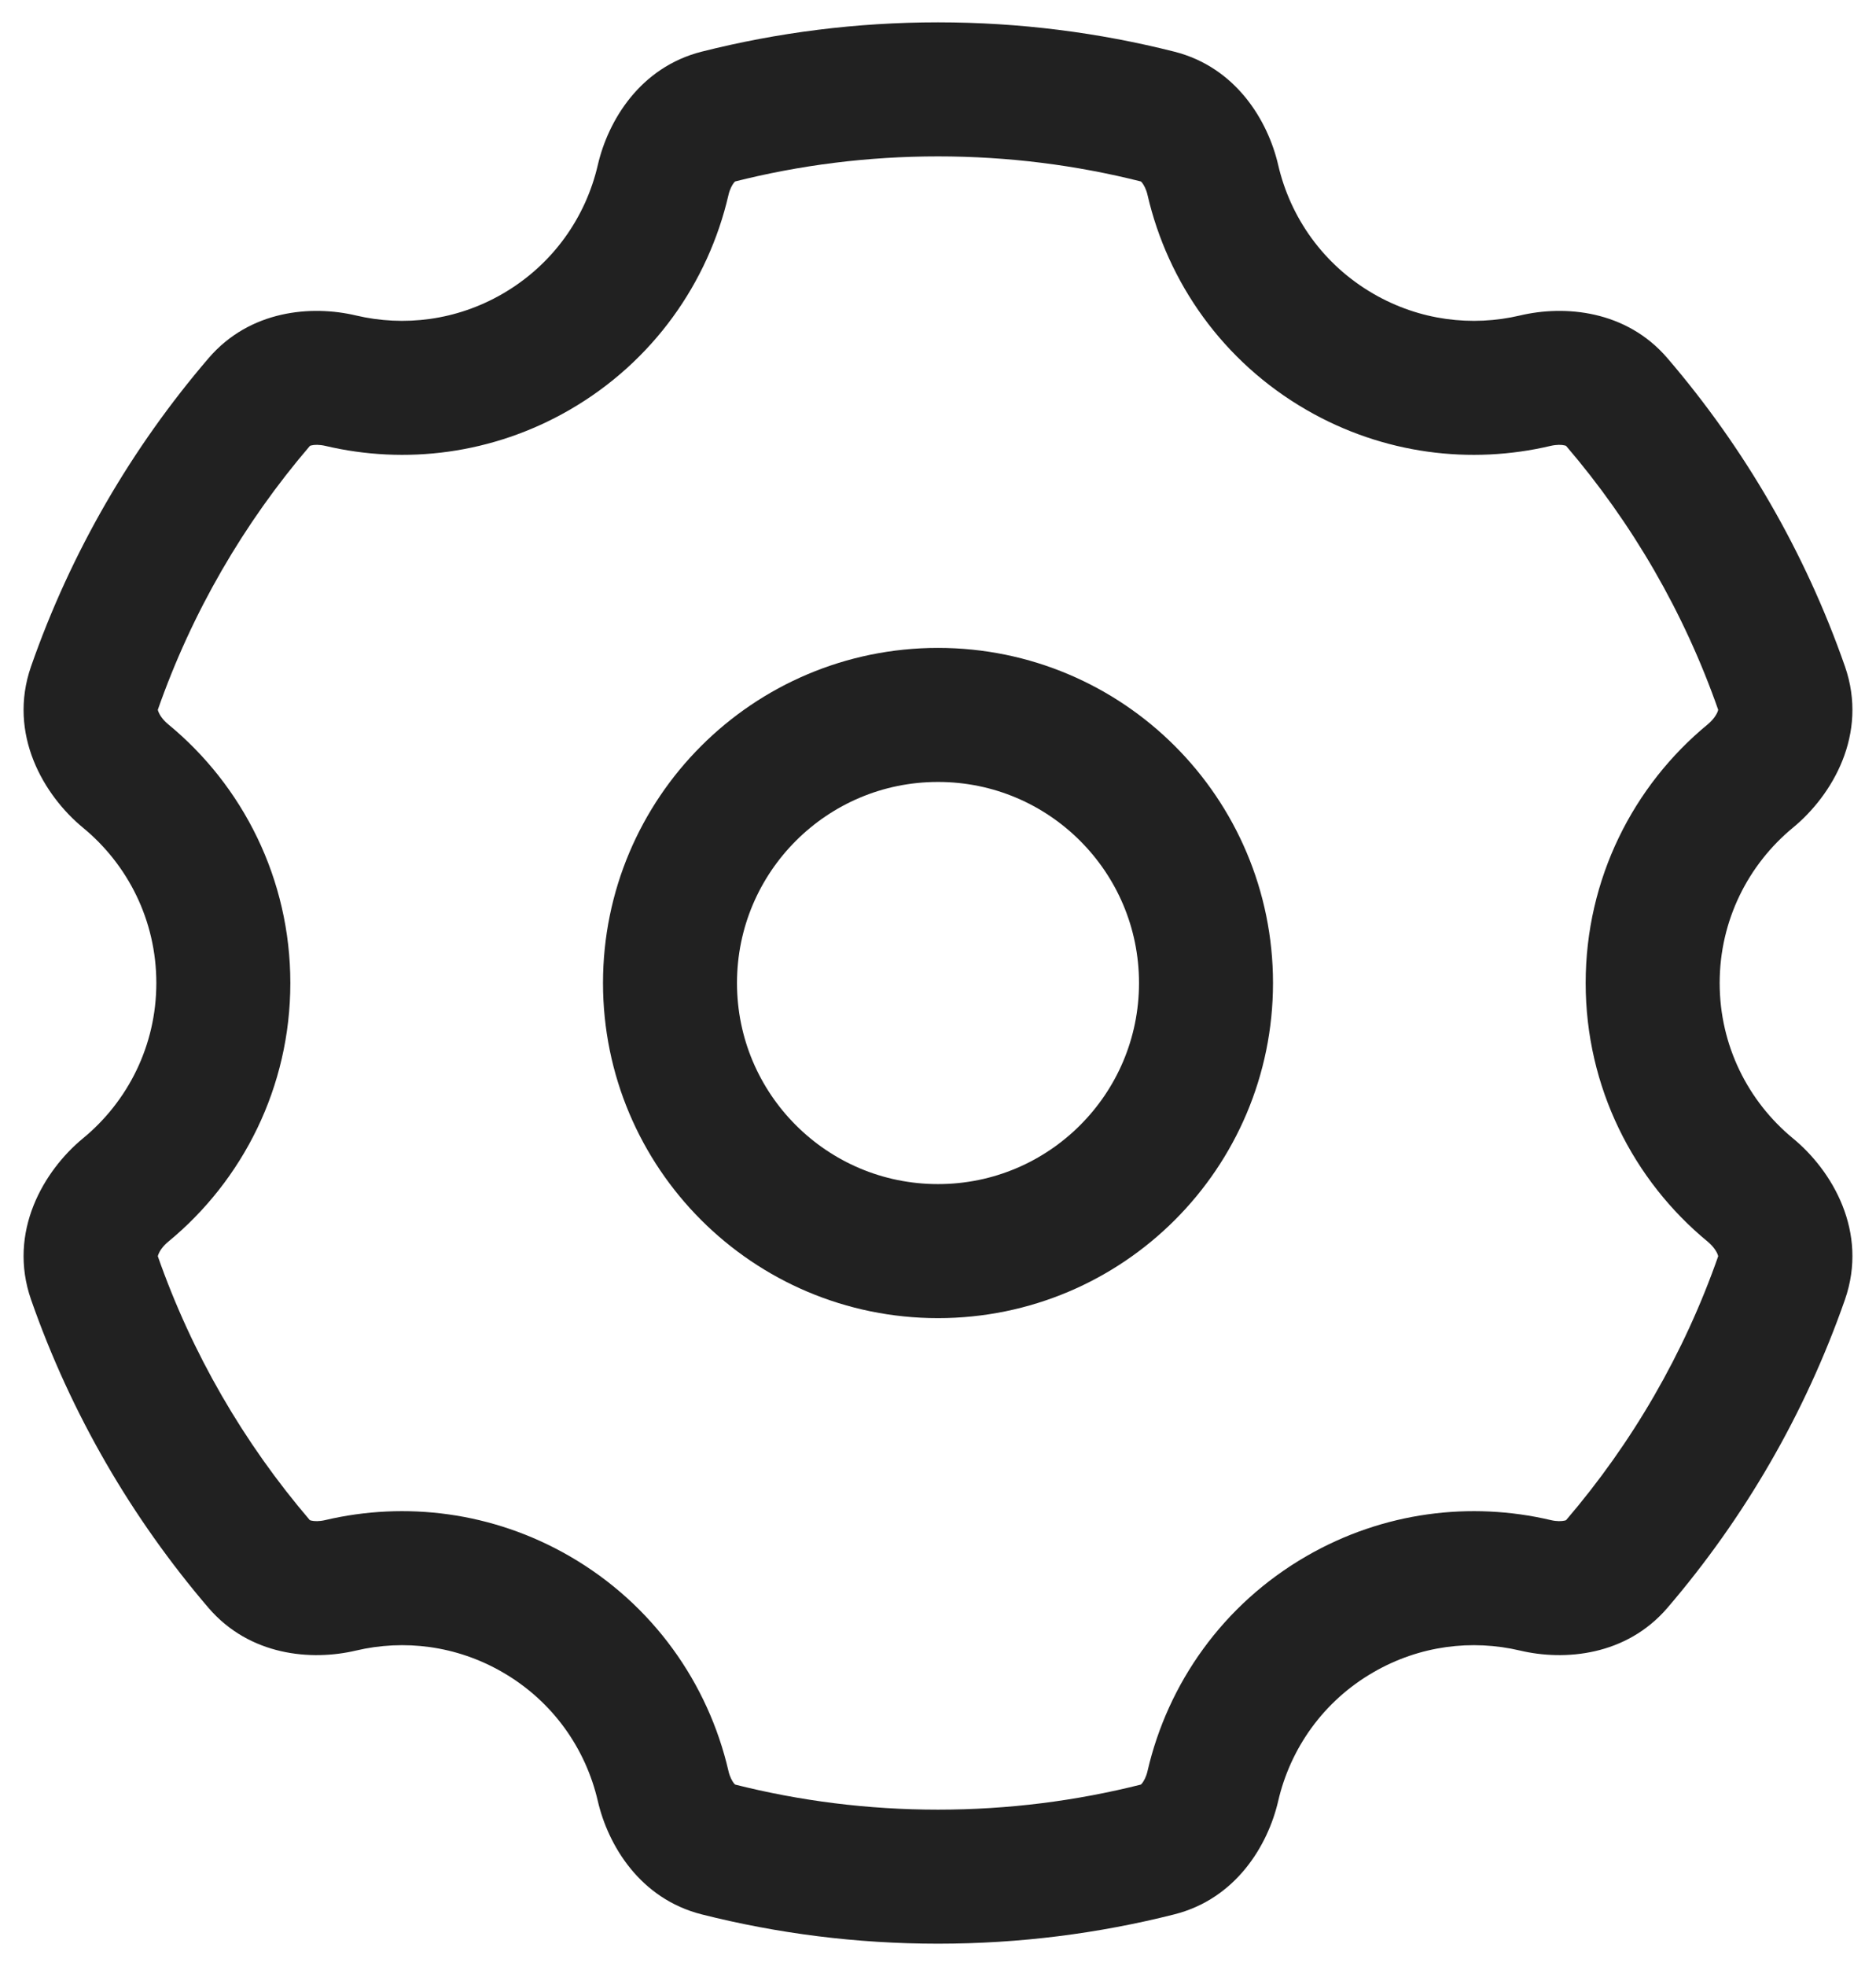 <svg width="21" height="22" viewBox="0 0 21 22" fill="none" xmlns="http://www.w3.org/2000/svg">
<circle cx="3" cy="3" r="3" transform="matrix(-1 0 0 1 13.5 8)" stroke="#212121" stroke-width="1.5"/>
<path d="M15 3.938L15.375 3.288L15.375 3.288L15 3.938ZM15 18.062L14.625 17.413L14.625 17.413L15 18.062ZM6 18.062L5.625 18.712L5.625 18.712L6 18.062ZM6 3.938L6.375 4.587L6.375 4.587L6 3.938ZM7.423 2.015L8.154 2.184L7.423 2.015ZM8.039 1.305L7.855 0.578L8.039 1.305ZM1.406 8.684L0.929 9.262L1.406 8.684ZM3.812 17.74L3.64 17.01L3.812 17.74ZM2.903 17.503L2.333 17.991L2.903 17.503ZM8.039 20.695L8.223 19.968L8.039 20.695ZM7.423 19.985L8.154 19.816L7.423 19.985ZM13.577 19.985L14.308 20.154L13.577 19.985ZM12.961 20.695L12.777 19.968L12.961 20.695ZM18.097 17.503L17.527 17.015L18.097 17.503ZM17.188 17.74L17.016 18.47L17.188 17.74ZM19.944 7.703L20.652 7.456L19.944 7.703ZM19.593 8.684L19.117 8.105L19.593 8.684ZM1.406 13.316L0.929 12.738L1.406 13.316ZM17.188 4.26L17.016 3.53L17.188 4.26ZM18.097 4.497L18.666 4.009L18.097 4.497ZM2.903 4.497L2.334 4.009L2.903 4.497ZM19.593 13.316L20.07 12.738L19.593 13.316ZM19.944 14.297L19.236 14.05L19.944 14.297ZM13.577 2.015L14.308 1.846L13.577 2.015ZM12.846 2.184C13.072 3.16 13.688 4.046 14.625 4.587L15.375 3.288C14.813 2.963 14.444 2.434 14.308 1.846L12.846 2.184ZM14.625 4.587C15.486 5.084 16.464 5.201 17.36 4.989L17.016 3.53C16.477 3.657 15.892 3.587 15.375 3.288L14.625 4.587ZM20.652 7.456C20.206 6.179 19.527 5.013 18.666 4.009L17.527 4.985C18.269 5.85 18.853 6.853 19.236 7.95L20.652 7.456ZM19.25 11C19.25 10.301 19.568 9.676 20.07 9.262L19.117 8.105C18.283 8.791 17.75 9.834 17.75 11H19.25ZM20.07 12.738C19.568 12.324 19.25 11.699 19.25 11H17.75C17.75 12.166 18.283 13.209 19.117 13.895L20.07 12.738ZM18.666 17.991C19.527 16.986 20.206 15.82 20.652 14.544L19.236 14.05C18.853 15.147 18.269 16.15 17.527 17.015L18.666 17.991ZM15.375 18.712C15.892 18.413 16.477 18.343 17.016 18.47L17.36 17.01C16.464 16.799 15.486 16.916 14.625 17.413L15.375 18.712ZM14.308 20.154C14.444 19.566 14.813 19.036 15.375 18.712L14.625 17.413C13.688 17.954 13.072 18.84 12.846 19.816L14.308 20.154ZM10.5 21.75C11.412 21.75 12.298 21.636 13.145 21.422L12.777 19.968C12.049 20.152 11.287 20.25 10.5 20.25V21.75ZM7.855 21.422C8.702 21.636 9.588 21.75 10.5 21.75V20.25C9.713 20.25 8.951 20.152 8.223 19.968L7.855 21.422ZM5.625 18.712C6.187 19.036 6.556 19.566 6.692 20.154L8.154 19.816C7.928 18.84 7.312 17.954 6.375 17.413L5.625 18.712ZM3.984 18.47C4.523 18.343 5.108 18.413 5.625 18.712L6.375 17.413C5.514 16.916 4.536 16.799 3.64 17.01L3.984 18.47ZM0.348 14.544C0.794 15.82 1.473 16.986 2.333 17.991L3.472 17.015C2.731 16.15 2.147 15.147 1.764 14.05L0.348 14.544ZM1.75 11C1.75 11.699 1.432 12.324 0.929 12.738L1.883 13.895C2.717 13.209 3.25 12.166 3.25 11H1.75ZM0.929 9.262C1.432 9.676 1.75 10.301 1.75 11H3.25C3.25 9.834 2.717 8.791 1.883 8.105L0.929 9.262ZM2.334 4.009C1.473 5.013 0.794 6.179 0.348 7.456L1.764 7.95C2.147 6.853 2.731 5.85 3.473 4.985L2.334 4.009ZM5.625 3.288C5.108 3.587 4.523 3.657 3.984 3.53L3.64 4.989C4.536 5.201 5.514 5.084 6.375 4.587L5.625 3.288ZM6.692 1.846C6.556 2.434 6.187 2.963 5.625 3.288L6.375 4.587C7.312 4.046 7.928 3.16 8.154 2.184L6.692 1.846ZM10.5 0.25C9.588 0.25 8.702 0.364 7.855 0.578L8.223 2.032C8.951 1.848 9.713 1.75 10.5 1.75V0.25ZM13.145 0.578C12.298 0.364 11.412 0.25 10.5 0.25V1.75C11.287 1.75 12.049 1.848 12.777 2.032L13.145 0.578ZM8.154 2.184C8.169 2.117 8.196 2.069 8.216 2.044C8.234 2.023 8.237 2.029 8.223 2.032L7.855 0.578C7.164 0.753 6.807 1.35 6.692 1.846L8.154 2.184ZM1.883 8.105C1.822 8.055 1.787 8 1.773 7.964C1.761 7.933 1.77 7.935 1.764 7.95L0.348 7.456C0.082 8.218 0.494 8.904 0.929 9.262L1.883 8.105ZM3.64 17.01C3.572 17.026 3.518 17.023 3.487 17.016C3.46 17.01 3.463 17.004 3.472 17.015L2.333 17.991C2.796 18.531 3.488 18.587 3.984 18.47L3.64 17.01ZM8.223 19.968C8.237 19.971 8.234 19.977 8.216 19.956C8.196 19.931 8.169 19.883 8.154 19.816L6.692 20.154C6.807 20.65 7.164 21.247 7.855 21.422L8.223 19.968ZM12.846 19.816C12.831 19.883 12.804 19.931 12.784 19.956C12.766 19.977 12.763 19.971 12.777 19.968L13.145 21.422C13.836 21.247 14.193 20.65 14.308 20.154L12.846 19.816ZM17.527 17.015C17.537 17.004 17.54 17.01 17.513 17.016C17.482 17.023 17.427 17.026 17.36 17.01L17.016 18.47C17.512 18.587 18.203 18.531 18.666 17.991L17.527 17.015ZM19.236 7.95C19.23 7.935 19.239 7.933 19.227 7.964C19.213 8 19.177 8.055 19.117 8.105L20.07 9.262C20.506 8.904 20.918 8.218 20.652 7.456L19.236 7.95ZM1.764 14.05C1.77 14.065 1.761 14.067 1.773 14.036C1.787 14 1.822 13.945 1.883 13.895L0.929 12.738C0.494 13.096 0.082 13.782 0.348 14.544L1.764 14.05ZM17.36 4.989C17.427 4.974 17.482 4.976 17.513 4.984C17.54 4.99 17.536 4.995 17.527 4.985L18.666 4.009C18.203 3.468 17.511 3.413 17.016 3.53L17.36 4.989ZM3.473 4.985C3.464 4.995 3.46 4.99 3.487 4.984C3.518 4.976 3.573 4.974 3.64 4.989L3.984 3.53C3.489 3.413 2.797 3.468 2.334 4.009L3.473 4.985ZM19.117 13.895C19.177 13.945 19.213 14 19.227 14.036C19.239 14.067 19.23 14.065 19.236 14.05L20.652 14.544C20.918 13.782 20.506 13.096 20.07 12.738L19.117 13.895ZM14.308 1.846C14.193 1.35 13.836 0.753 13.145 0.578L12.777 2.032C12.763 2.029 12.766 2.023 12.784 2.044C12.804 2.069 12.831 2.117 12.846 2.184L14.308 1.846Z" fill="#212121"/>
</svg>
